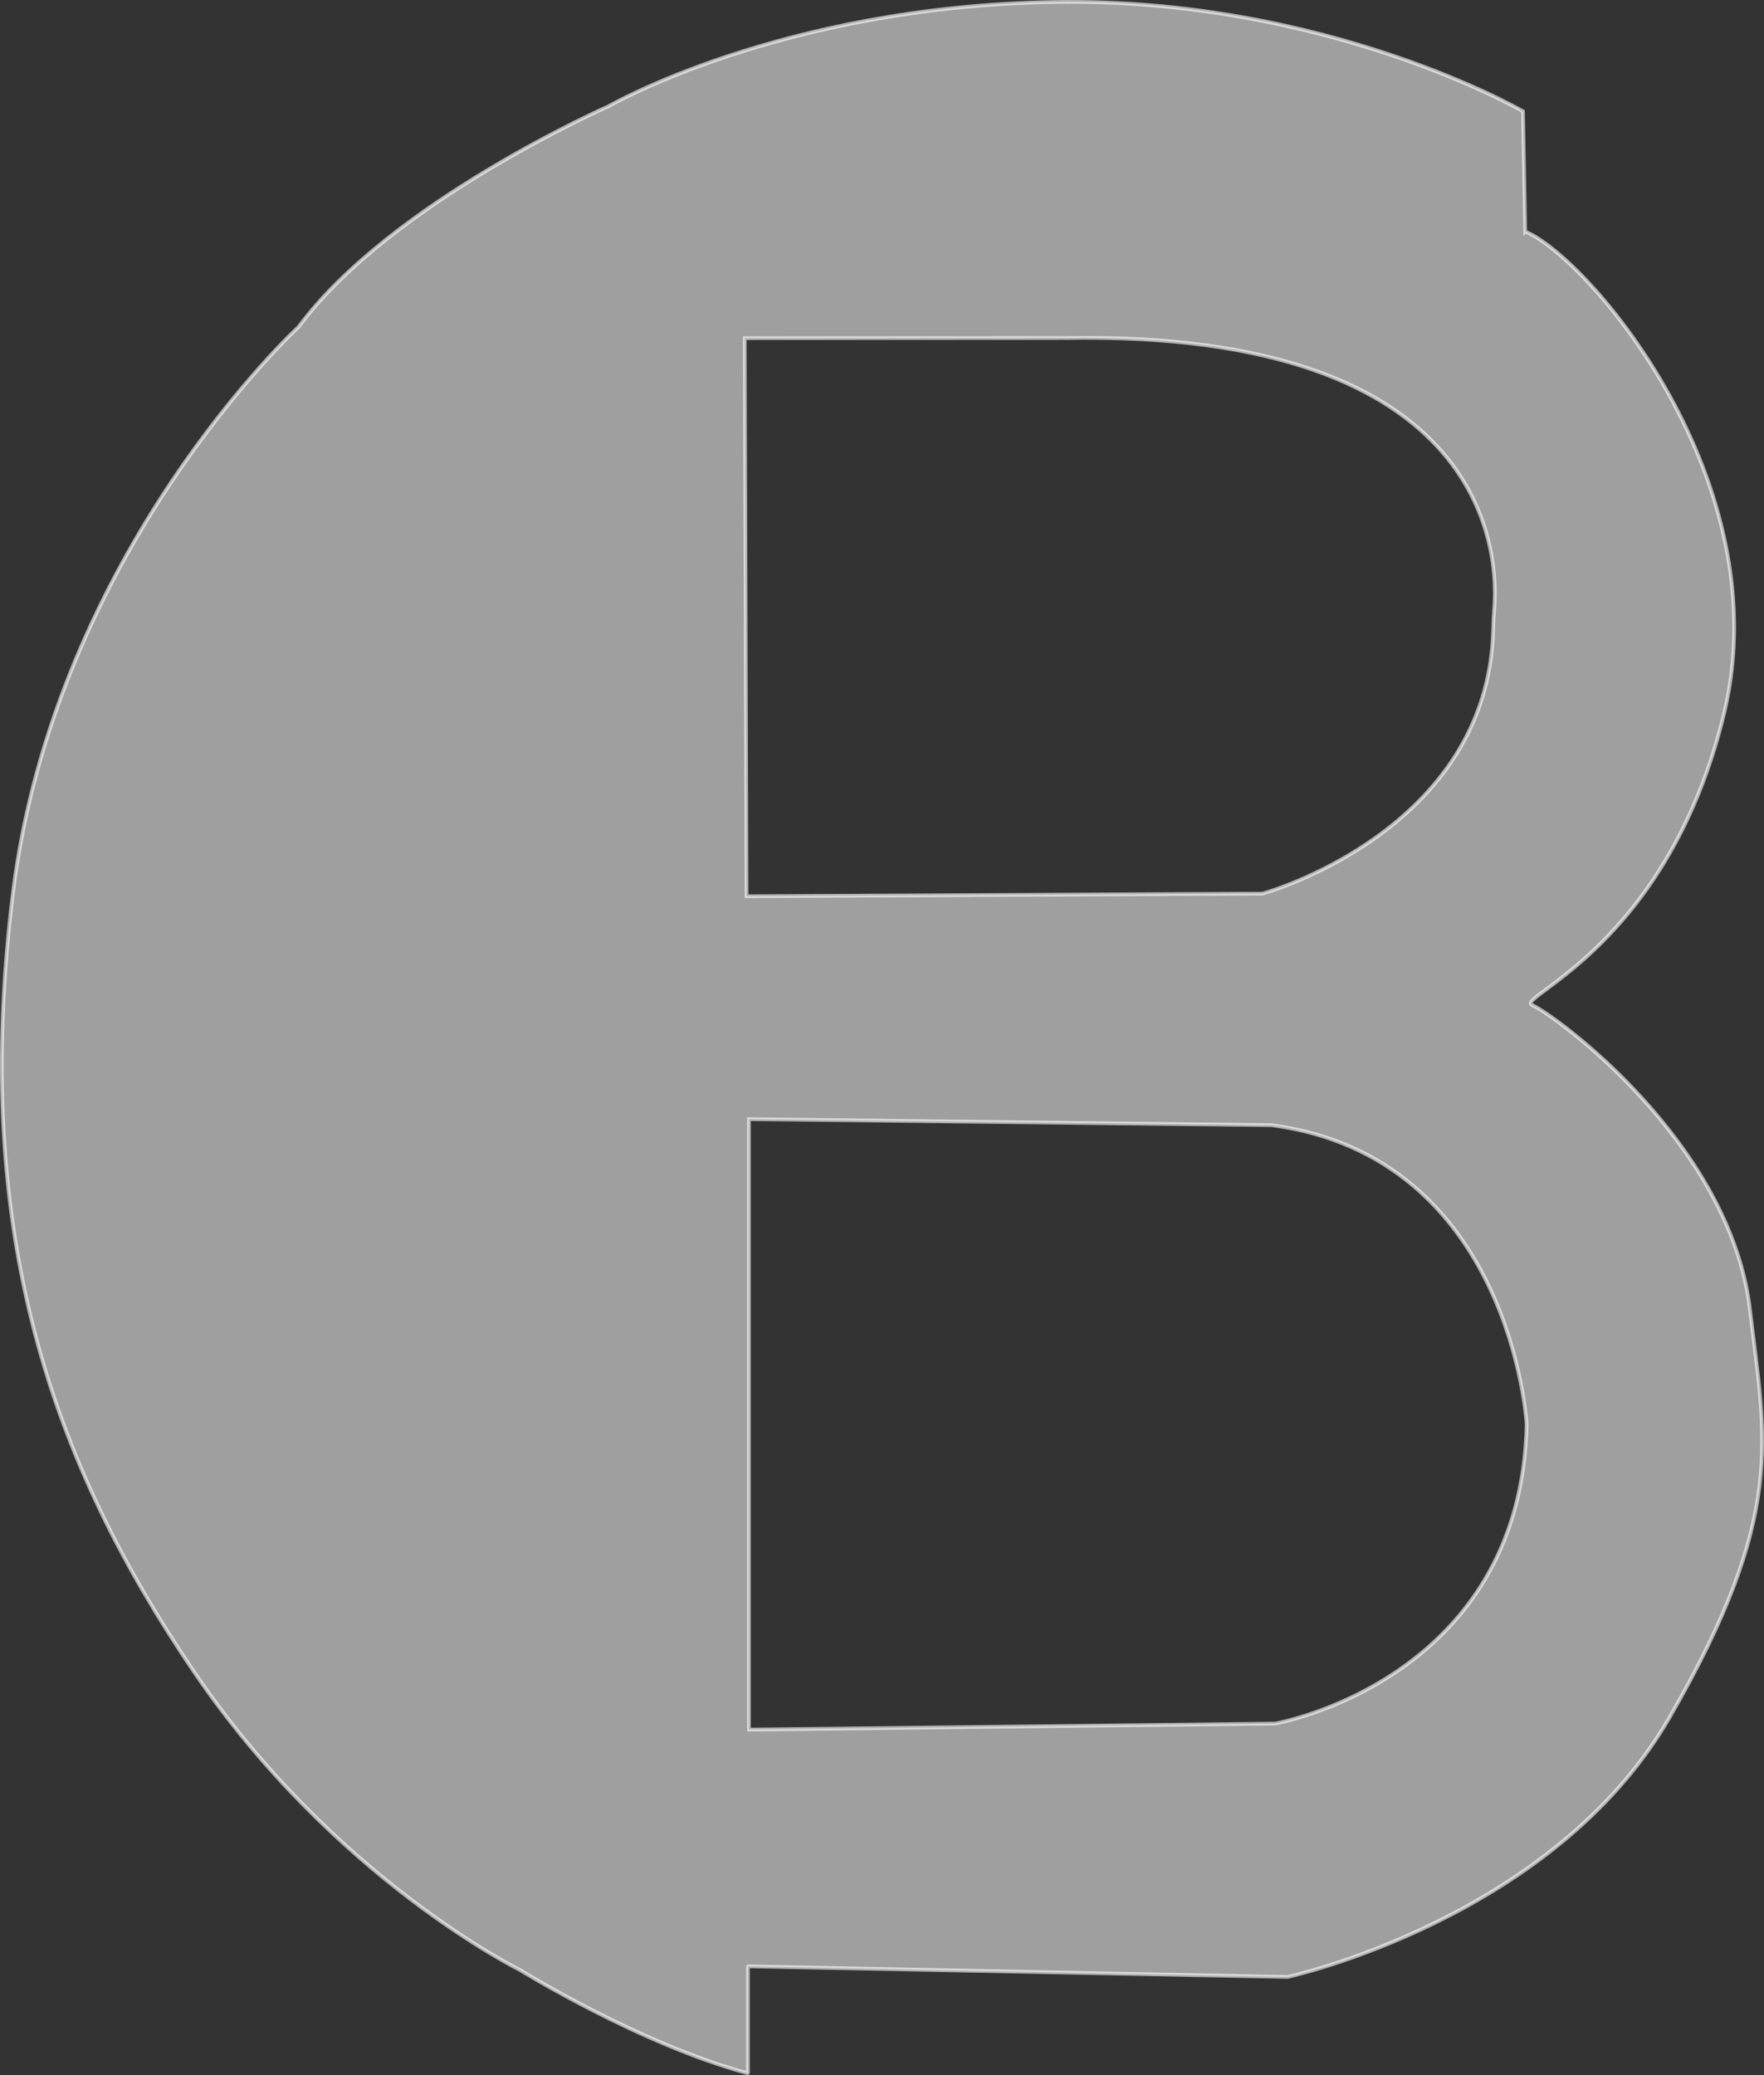 <?xml version="1.0" encoding="UTF-8"?>
<svg id="Layer_2" xmlns="http://www.w3.org/2000/svg" viewBox="0 0 476.65 560.75">
  <rect x="0" y="0" width="476.65" height="560.75" fill="#333333" stroke="none"/>
  <defs>
    <style>
      .cls-1 {
        fill: #e2e2e2;
        opacity: .62;
        stroke: #fff;
        stroke-miterlimit: 10;
      }
    </style>
  </defs>
  <g id="Layer_1-2" data-name="Layer_1">
    <path class="cls-1" d="M412.14,62.56c17.24,7.16,68.92,67.78,53.68,130.46-15.32,62.99-56.69,76.44-51.79,78.59,6.05,2.66,53.49,37.05,58.83,82.28,4.16,35.25,9.88,55.47-21.68,110.13-31.56,54.66-103.26,70.22-103.26,70.22l-145.68-2.87c-.07,0-.13.06-.13.13v28.65c0,.06-.06.11-.12.09-29.2-7.87-61.51-27.9-61.51-27.9,0,0-50.14-24.63-88.11-80.64C14.4,395.69-7.91,333.99,3.48,241.42,14.87,148.86,80.73,88.27,80.73,88.27c24.98-33.77,83.73-59.57,83.73-59.57,0,0,46.39-26.9,120.24-28.16,73.85-1.26,126.83,29.54,126.83,29.54l.6,32.49ZM403.47,170.03c.04-1.88.13-3.75.28-5.62,1.09-13,.25-75.15-115.95-73.07l-86.56.04.49,150.81,139.41-.71s0,0,0,0c0,0,61.1-16.74,62.33-71.47ZM202.38,302.44v164.95l142.17-1.63s66.48-11.58,67.96-80.85c0,0-4.05-72.26-68.93-80.85l-141.2-1.63Z"/>
  </g>
</svg>